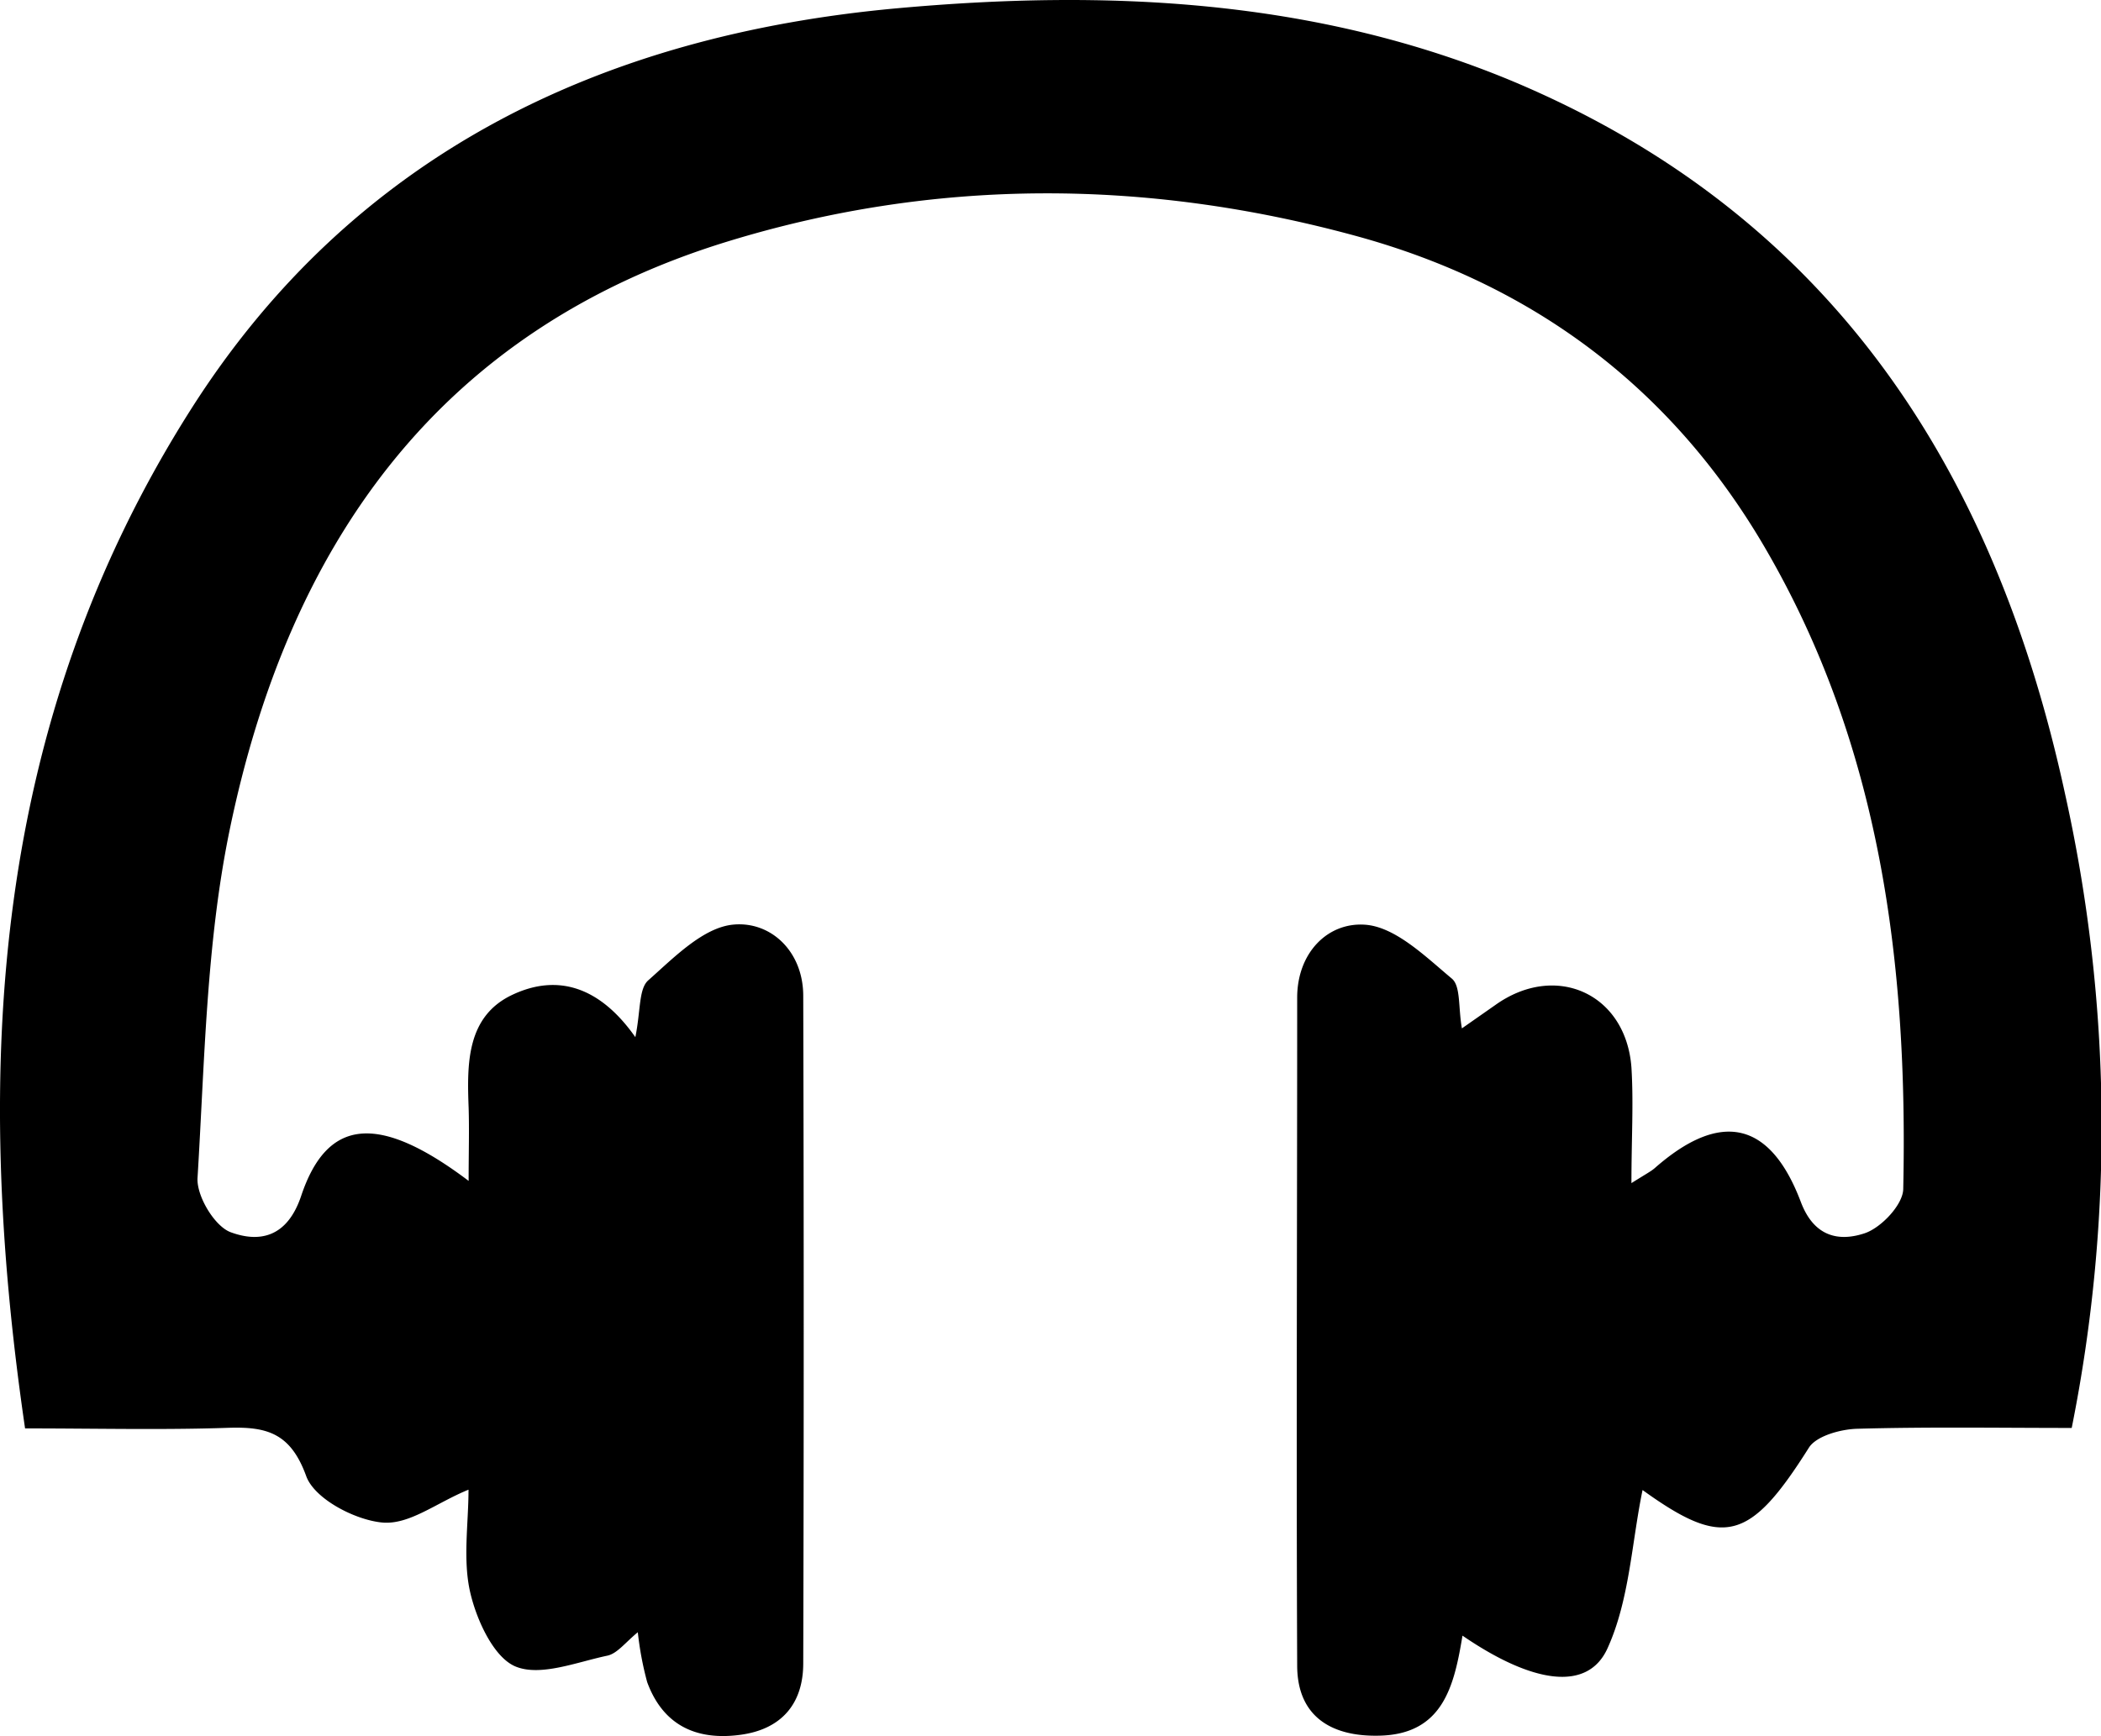 <svg xmlns="http://www.w3.org/2000/svg" viewBox="0 0 179.33 148.23"><title>listen</title><path d="M2.14,121.94c6.07,0,11.7.14,17.32-.05,3.31-.11,5.34.43,6.68,4.13,0.7,1.92,4.1,3.71,6.44,3.95s4.64-1.67,7.41-2.8c0,2.9-.5,6,0.15,8.79,0.55,2.36,2,5.52,3.85,6.3,2.13,0.89,5.23-.37,7.85-0.92,0.84-.18,1.52-1.11,2.6-2a27.59,27.59,0,0,0,.8,4.26c1.35,3.68,4.19,5,7.93,4.5,3.51-.46,5.38-2.63,5.39-6.08q0.08-28.49,0-57c0-3.81-2.77-6.38-5.95-6.09-2.58.23-5.09,2.82-7.28,4.76-0.82.73-.64,2.59-1.1,4.85-3-4.27-6.6-5.46-10.51-3.61S39.86,90.83,40,94.57c0.06,1.91,0,3.83,0,6.24C32.3,95,27.93,95.45,25.71,102.08c-1.2,3.59-3.59,4-6,3.12-1.38-.49-2.94-3.09-2.85-4.64,0.61-9.93.74-20,2.74-29.7,5-24.21,17.71-42.63,42.49-50.24,17.75-5.45,35.77-5.36,53.64-.48,15.09,4.12,26.91,12.94,34.86,26.52,9.92,16.94,12.27,35.63,11.86,54.82,0,1.34-1.88,3.33-3.29,3.8-2.16.72-4.31,0.35-5.45-2.67-2.63-6.95-6.88-7.8-12.46-2.9-0.33.29-.75,0.5-2,1.29,0-3.72.19-6.82,0-9.88-0.47-6.3-6.46-9-11.61-5.33l-2.86,2c-0.32-1.78-.09-3.61-0.86-4.25-2.25-1.88-4.82-4.42-7.41-4.6-3.19-.22-5.79,2.4-5.79,6.23,0,19-.08,38,0,57,0,4.32,2.87,6.1,7,6,5.46-.11,6.4-4.26,7.11-8.54,6,4.11,10.68,4.8,12.37,1.1,1.89-4.14,2.07-9.06,3-13.53,6.93,5,9.16,4.37,14.2-3.62,0.64-1,2.7-1.57,4.12-1.61,6.1-.17,12.22-0.07,18.31-0.07a130.82,130.82,0,0,0-.56-54.09c-6-27.75-20-49.47-47.17-60.88C112.18-.12,94.37-0.91,76.54.71,51.45,3,30.18,13.09,16.3,34.94-0.66,61.63-2.38,91.05,2.14,121.94Z"/></svg>